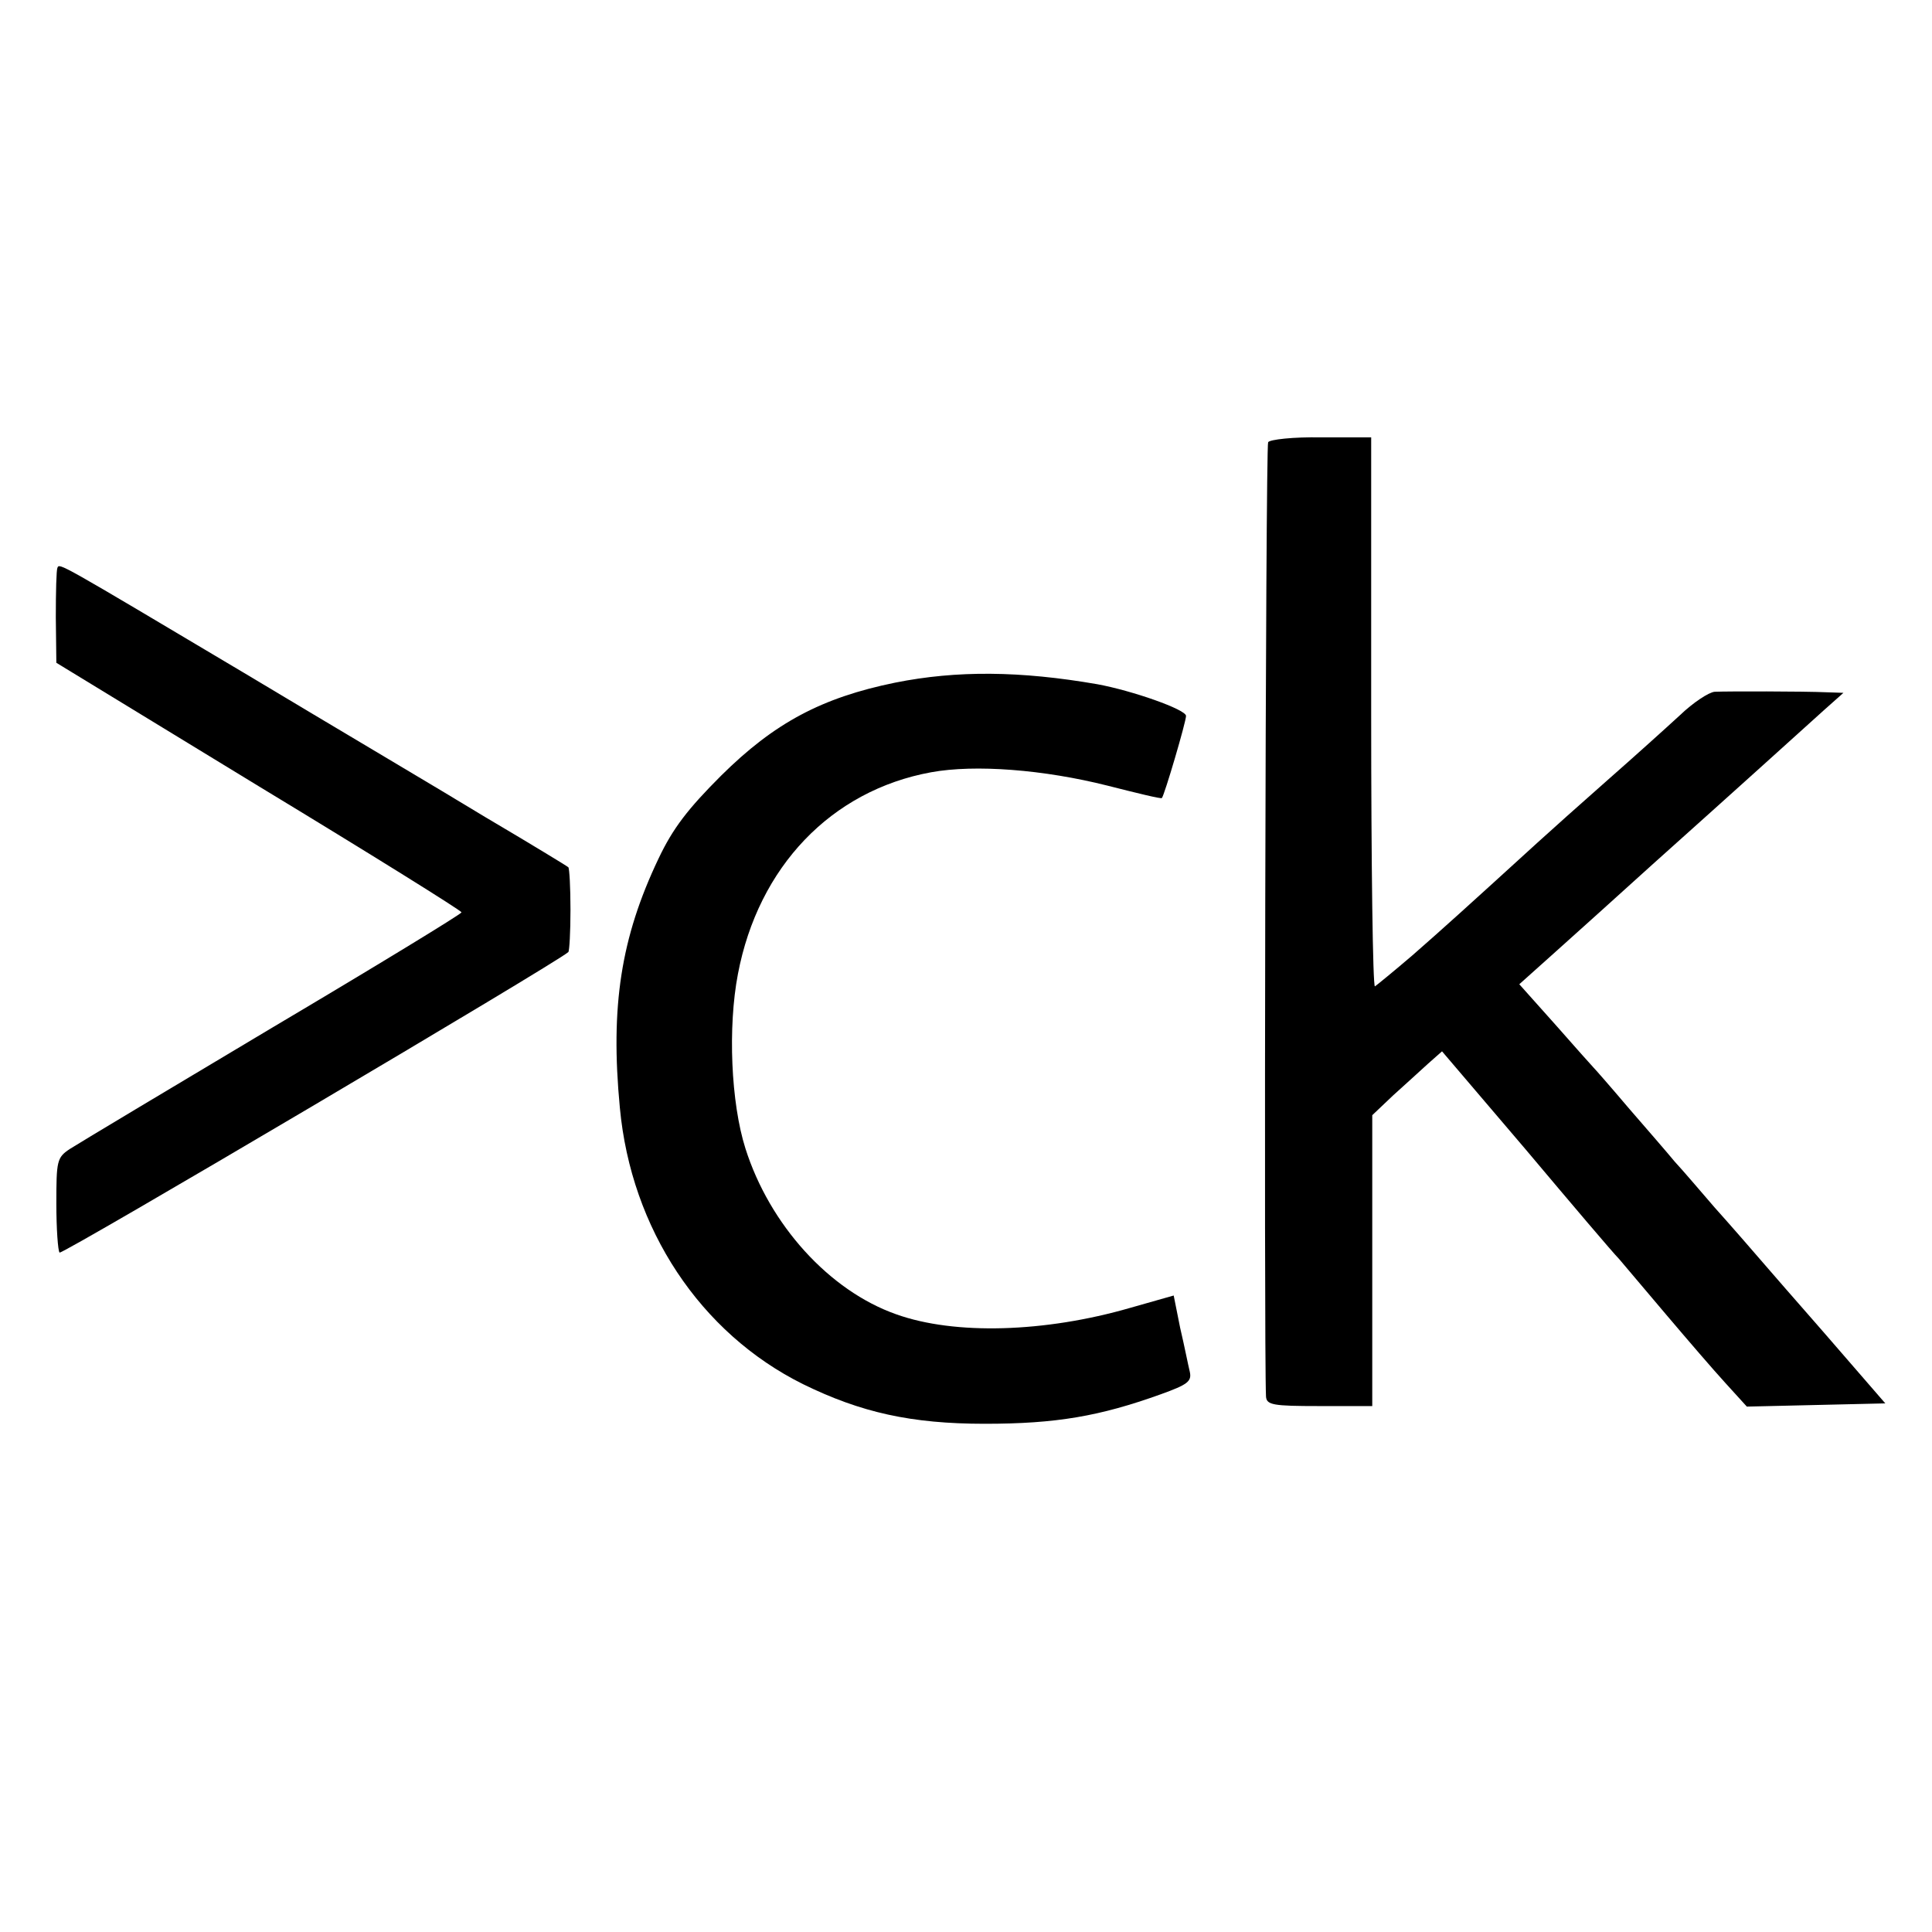 <?xml version="1.0" standalone="no"?>
<!DOCTYPE svg PUBLIC "-//W3C//DTD SVG 20010904//EN"
 "http://www.w3.org/TR/2001/REC-SVG-20010904/DTD/svg10.dtd">
<svg version="1.0" xmlns="http://www.w3.org/2000/svg"
 width="360pt" height="360pt" viewBox="0 0 360 360"
 preserveAspectRatio="xMidYMid meet">
<g transform="translate(0,360) scale(0.1,-0.1)"
fill="#000000" stroke="none">
<path d="M2363 2776 c-5 -7 -8 -1690 -4 -1778 1 -16 13 -18 99 -18 l99 0 0
271 0 271 39 37 c22 20 51 46 65 59 l26 23 156 -183 c85 -101 163 -193 174
-204 10 -12 50 -59 88 -104 39 -46 88 -103 110 -127 l40 -44 129 3 129 3 -78
90 c-43 50 -104 119 -135 155 -31 36 -78 90 -105 120 -26 30 -59 69 -74 85
-14 17 -53 62 -86 100 -33 39 -62 72 -65 75 -3 3 -35 39 -72 81 l-67 75 67 60
c37 33 119 107 182 164 162 145 278 250 319 287 l36 32 -30 1 c-44 2 -187 2
-210 1 -11 -1 -40 -20 -65 -44 -25 -23 -86 -78 -135 -121 -50 -44 -108 -96
-130 -116 -136 -124 -177 -161 -233 -210 -35 -30 -67 -56 -70 -58 -4 -1 -7
229 -7 510 l0 513 -93 0 c-52 1 -96 -4 -99 -9z"/>
<path d="M107 2542 c-2 -4 -3 -45 -3 -92 l1 -85 377 -230 c208 -126 378 -232
378 -235 0 -3 -159 -100 -353 -215 -193 -115 -363 -217 -377 -226 -24 -16 -25
-22 -25 -102 0 -47 3 -88 6 -91 4 -5 928 541 948 560 2 2 4 37 4 79 0 42 -2
77 -4 79 -2 2 -71 44 -154 93 -82 50 -285 170 -450 269 -348 207 -344 205
-348 196z"/>
<path d="M1668 2328 c-137 -28 -225 -75 -324 -173 -62 -62 -90 -98 -117 -155
-70 -147 -90 -275 -72 -464 21 -226 150 -420 341 -515 108 -53 202 -74 339
-74 133 0 214 14 328 55 50 18 58 24 54 42 -3 12 -10 48 -18 82 l-12 60 -81
-23 c-159 -46 -327 -51 -436 -12 -125 44 -236 167 -281 309 -27 85 -33 226
-14 325 38 200 174 342 360 376 82 15 210 5 329 -25 55 -14 100 -25 101 -23 5
6 45 142 45 153 0 12 -100 47 -165 59 -144 25 -262 26 -377 3z"/>
</g>
</svg>

